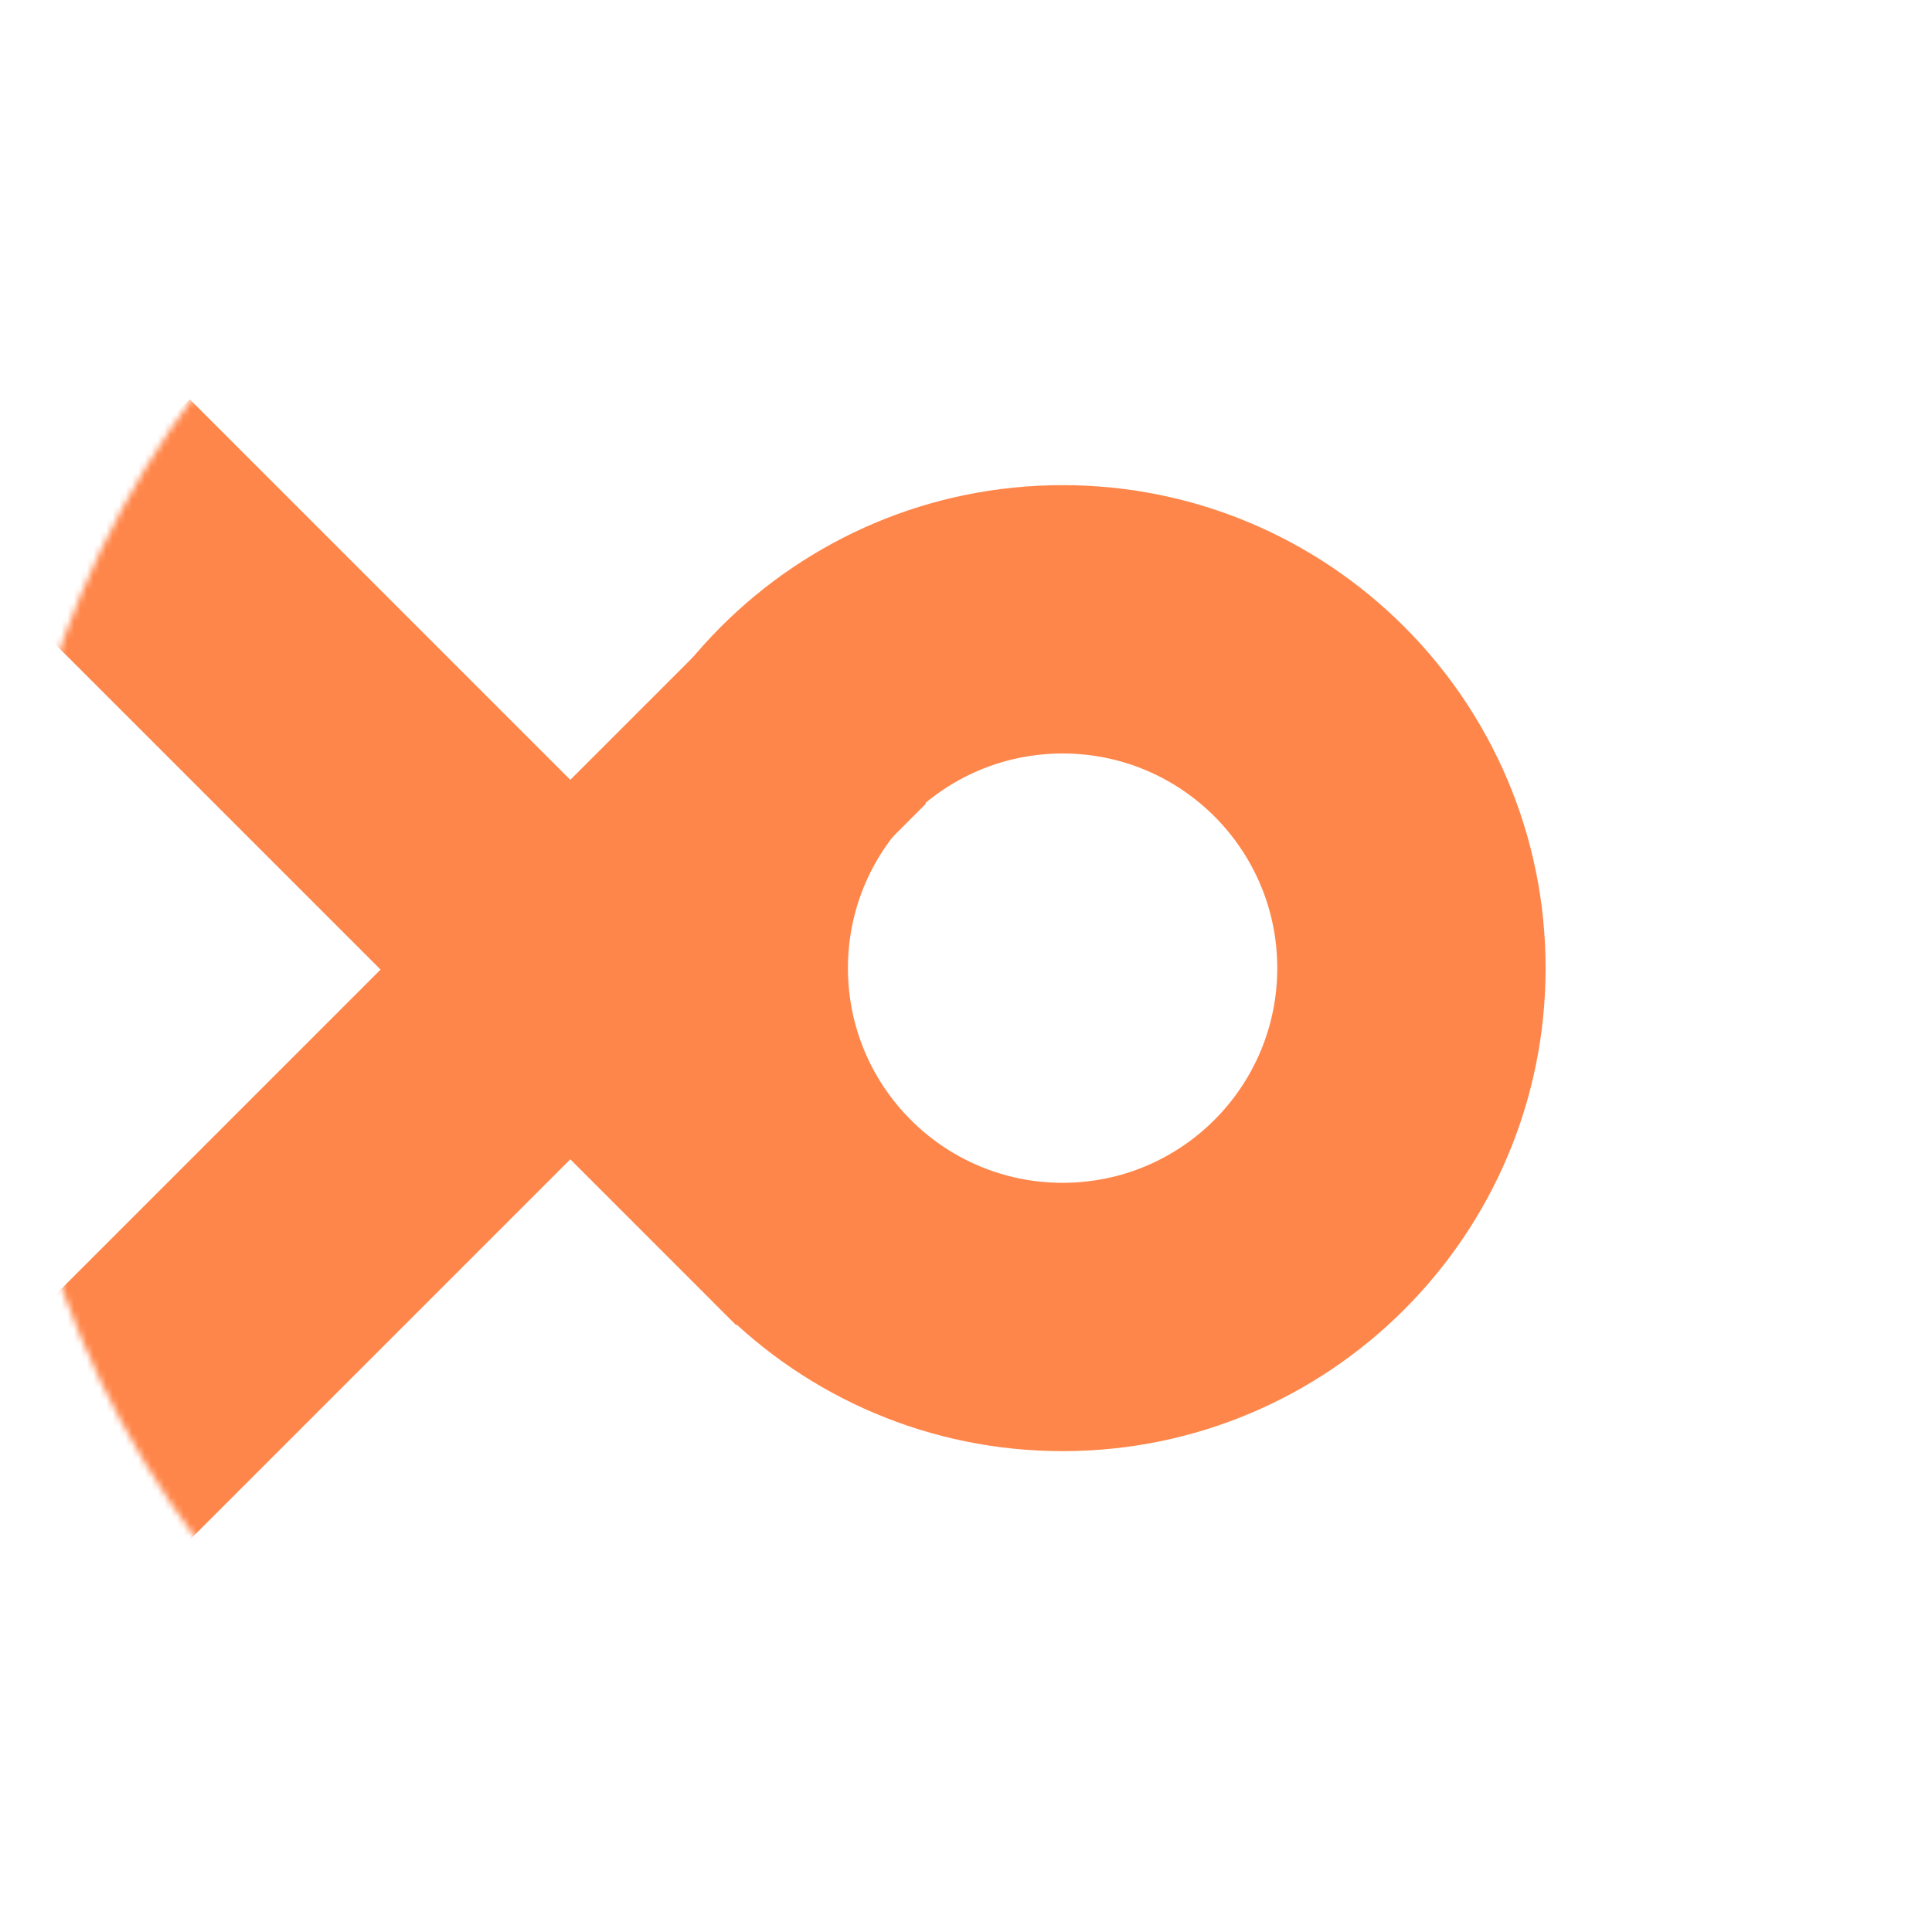 <svg width="300" height="300" viewBox="0 0 300 300" fill="none" xmlns="http://www.w3.org/2000/svg">
<mask id="mask0_201_2" style="mask-type:alpha" maskUnits="userSpaceOnUse" x="1" y="1" width="298" height="298">
<circle cx="150" cy="150" r="149" fill="#F5F5F5"/>
</mask>
<g mask="url(#mask0_201_2)">
<path fill-rule="evenodd" clip-rule="evenodd" d="M165 225.333C206.421 225.333 240 191.755 240 150.333C240 108.912 206.421 75.333 165 75.333C123.579 75.333 90 108.912 90 150.333C90 191.755 123.579 225.333 165 225.333ZM165 183.667C183.409 183.667 198.333 168.743 198.333 150.333C198.333 131.924 183.409 117 165 117C146.59 117 131.667 131.924 131.667 150.333C131.667 168.743 146.59 183.667 165 183.667Z" fill="#FF864A"/>
<rect y="209.649" width="161.667" height="41.667" transform="rotate(-45 0 209.649)" fill="#FF864A"/>
<rect x="29.463" y="62" width="161.667" height="41.667" transform="rotate(45 29.463 62)" fill="#FF864A"/>
</g>
</svg>
